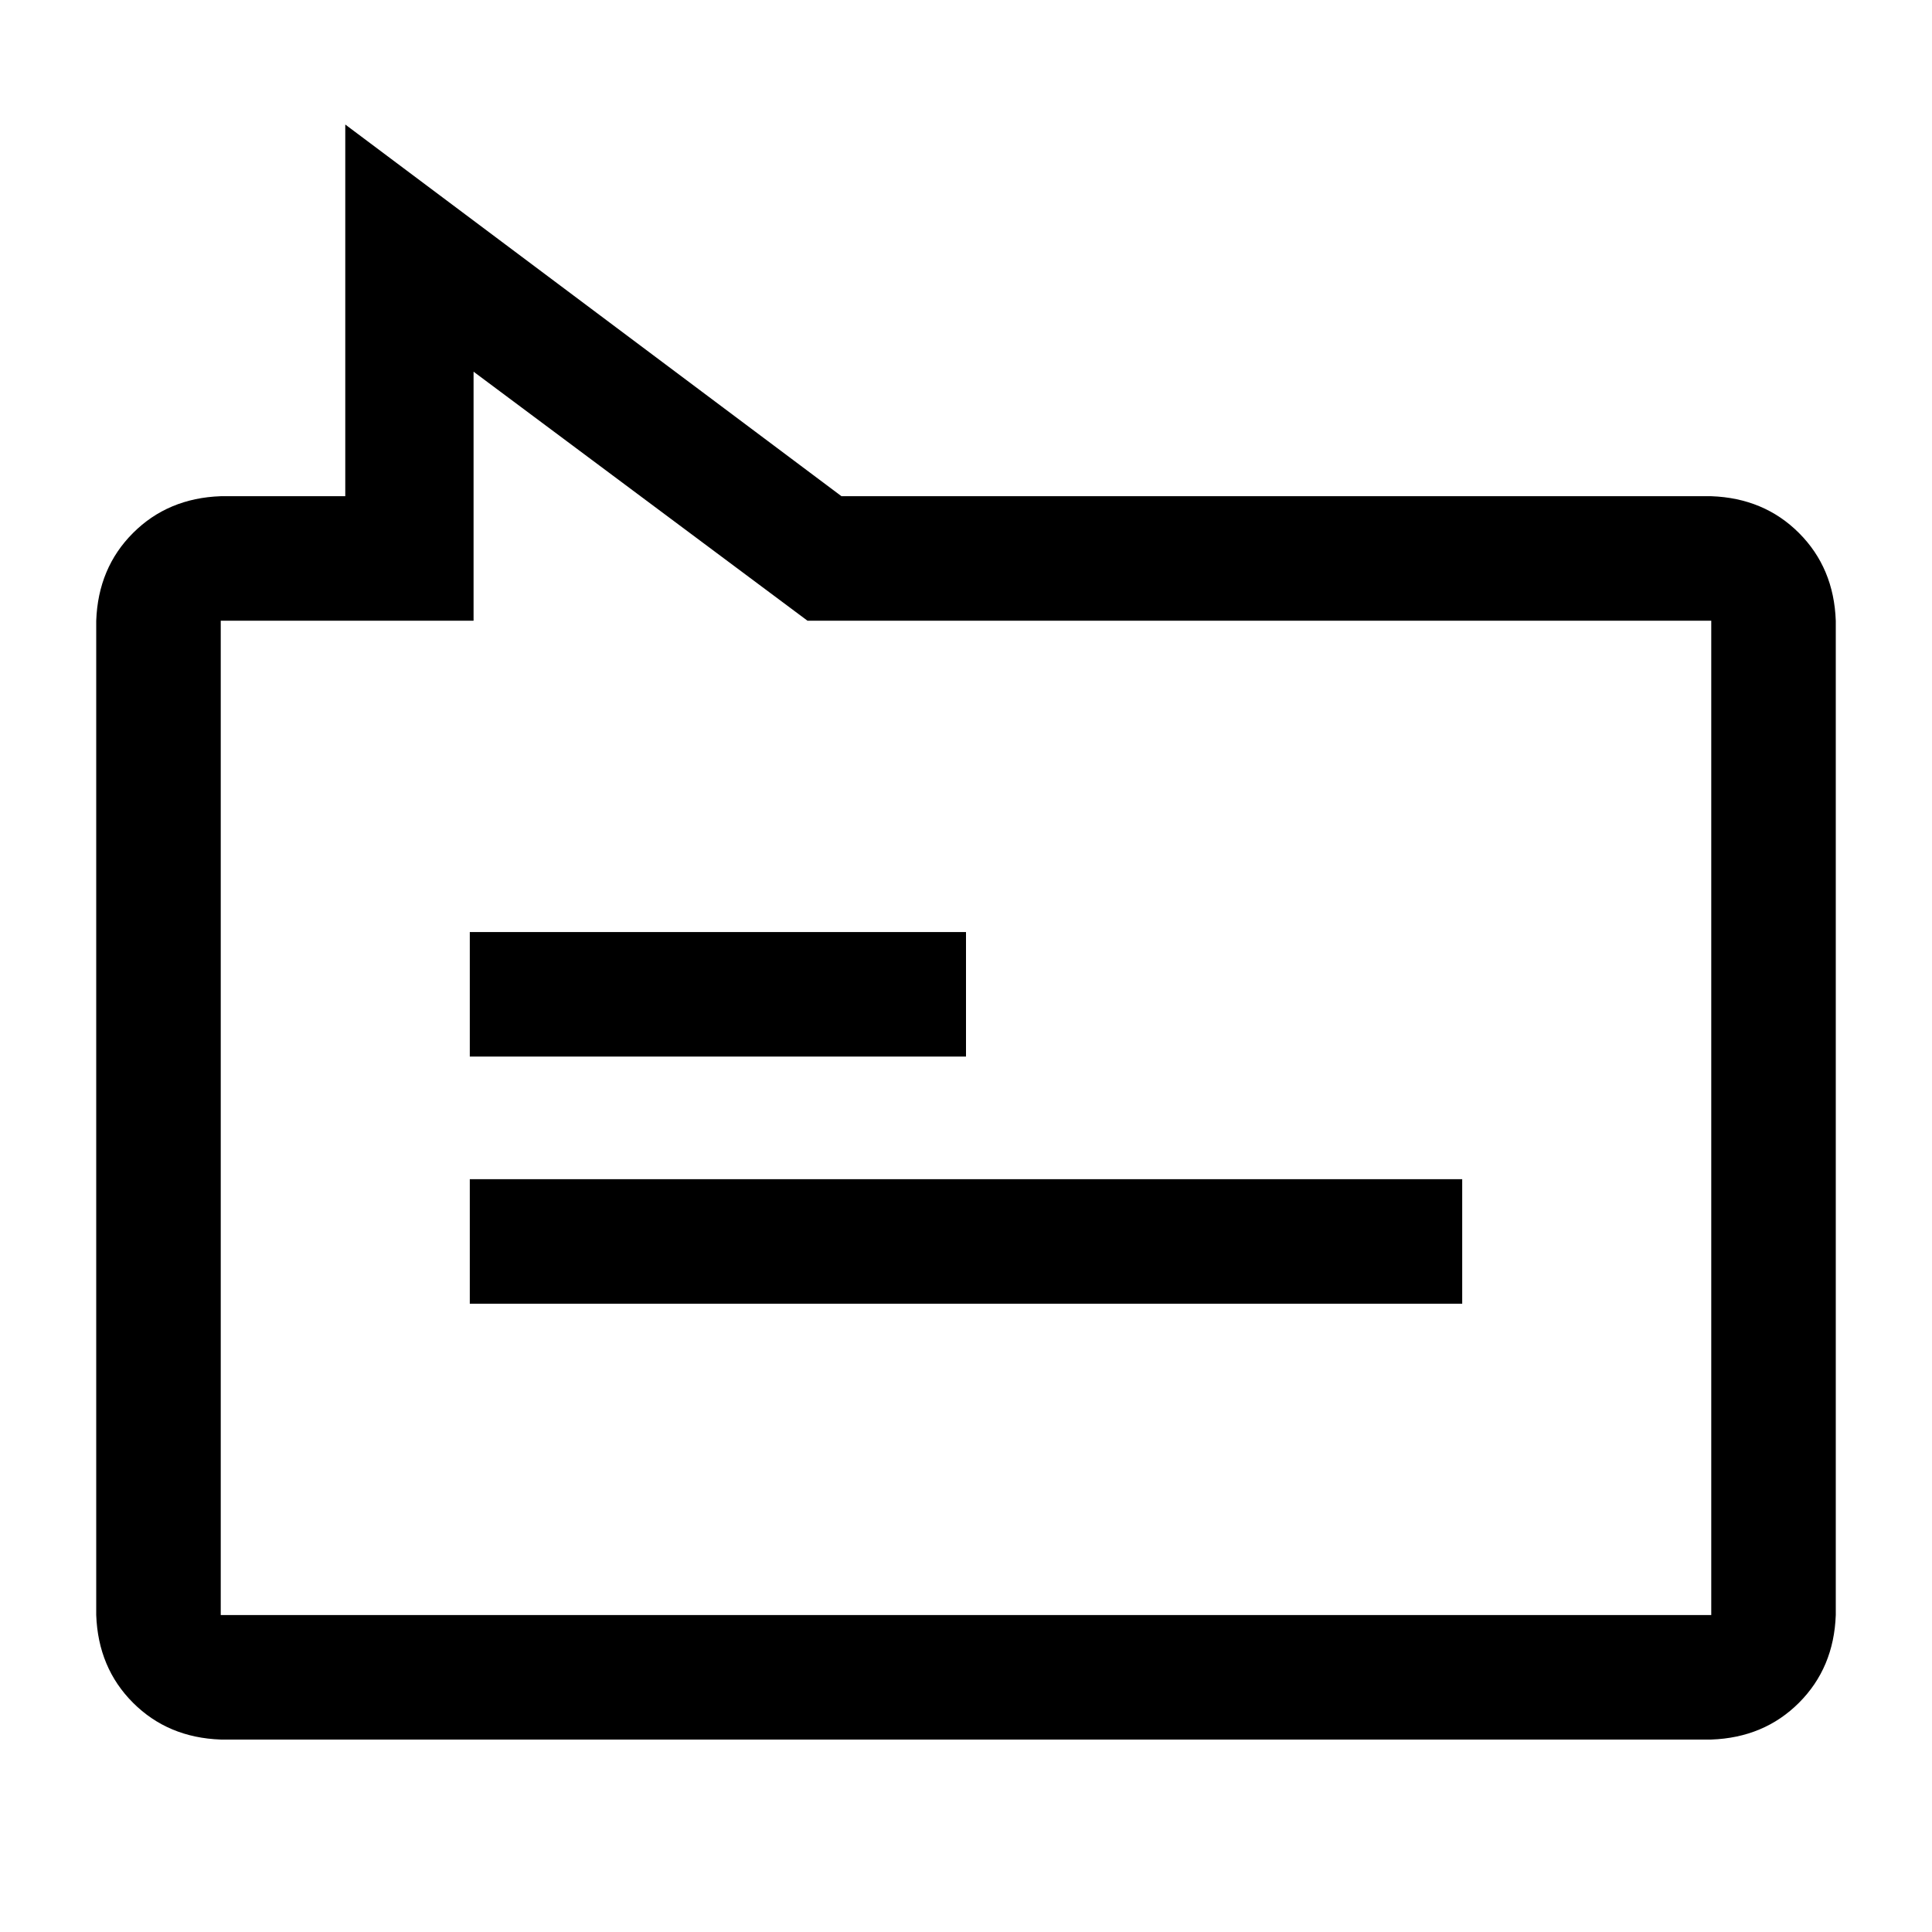 <?xml version="1.0" standalone="no"?>
<svg class="icon" viewBox="0 0 1024 1024" xmlns="http://www.w3.org/2000/svg">
    <path transform="translate(0, 128)" glyph-name="message" unicode="&#xe938;" d="M907 794h-790q-28 -1 -46.5 -19.5t-19.5 -46.5v-527q1 -28 19.5 -46.5t46.5 -19.5h66v-197l263 197h461q28 1 46.5 19.5t19.5 46.5v527q-1 28 -19.5 46.5t-46.5 19.5zM907 201h-479l-177 -132v132h-134v527h790v-527zM249 563v-66h526v66h-526zM249 432v-66h263v66h-263z"/>
</svg>